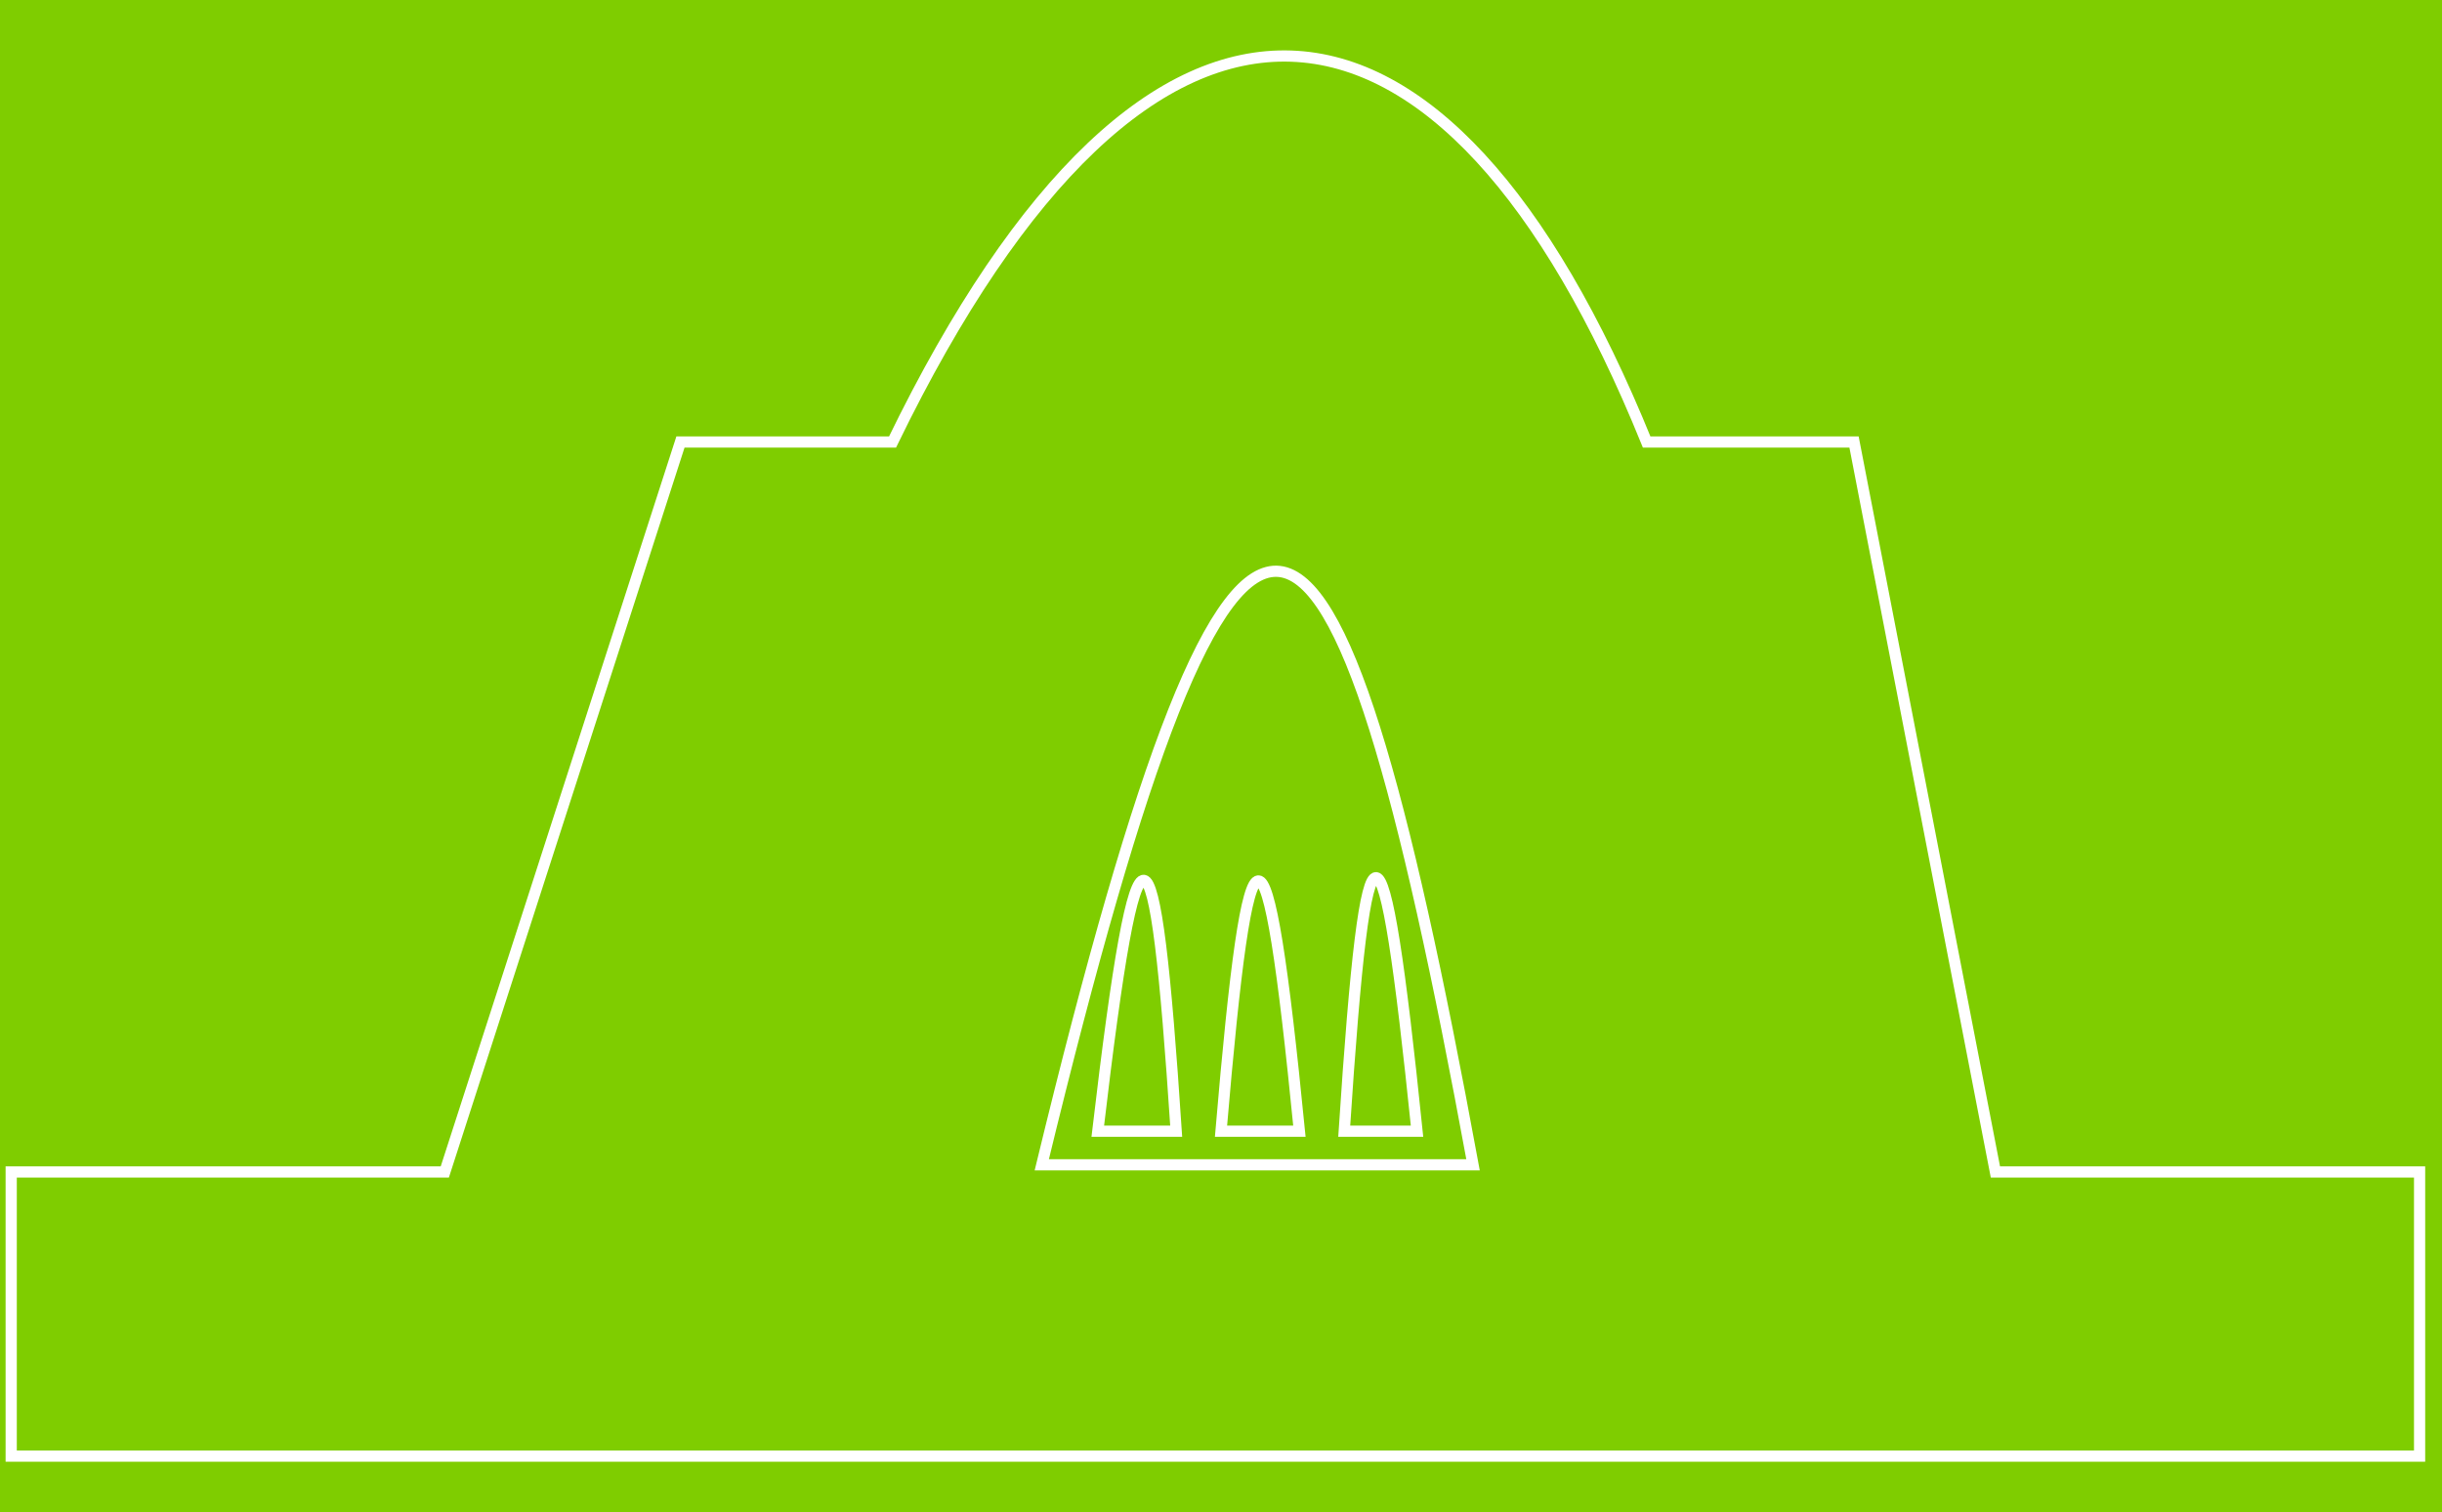 <svg width="218" height="135" viewBox="0 0 218 135" fill="none" xmlns="http://www.w3.org/2000/svg">
    <g id="Frame 1">
        <rect width="218" height="135" fill="#7FCD00" />
        <g id="doors">
            <path id="door-container" d="M93 103.988C110.775 30.699 119.005 36.025 131.5 103.988H93Z"
                stroke="white" />
            <path id="door-1" d="M98 100.988C101.588 70.452 103.082 71.814 105 100.988H98Z" stroke="white" />
            <path id="door-2" d="M109 100.989C111.507 71.398 113.039 70.997 116 100.989H109Z" stroke="white" />
            <path id="door-3" d="M120 100.989C122 70.435 123.439 71.188 126.5 100.989H120Z" stroke="white" />
        </g>
        <path id="main"
            d="M39.708 104.629H1V130H216V104.629H178.133L165.511 39.459H146.998C129.032 -4.832 102.785 -8.112 79.679 39.459H60.746L39.708 104.629Z"
            stroke="white" />
    </g>
</svg>